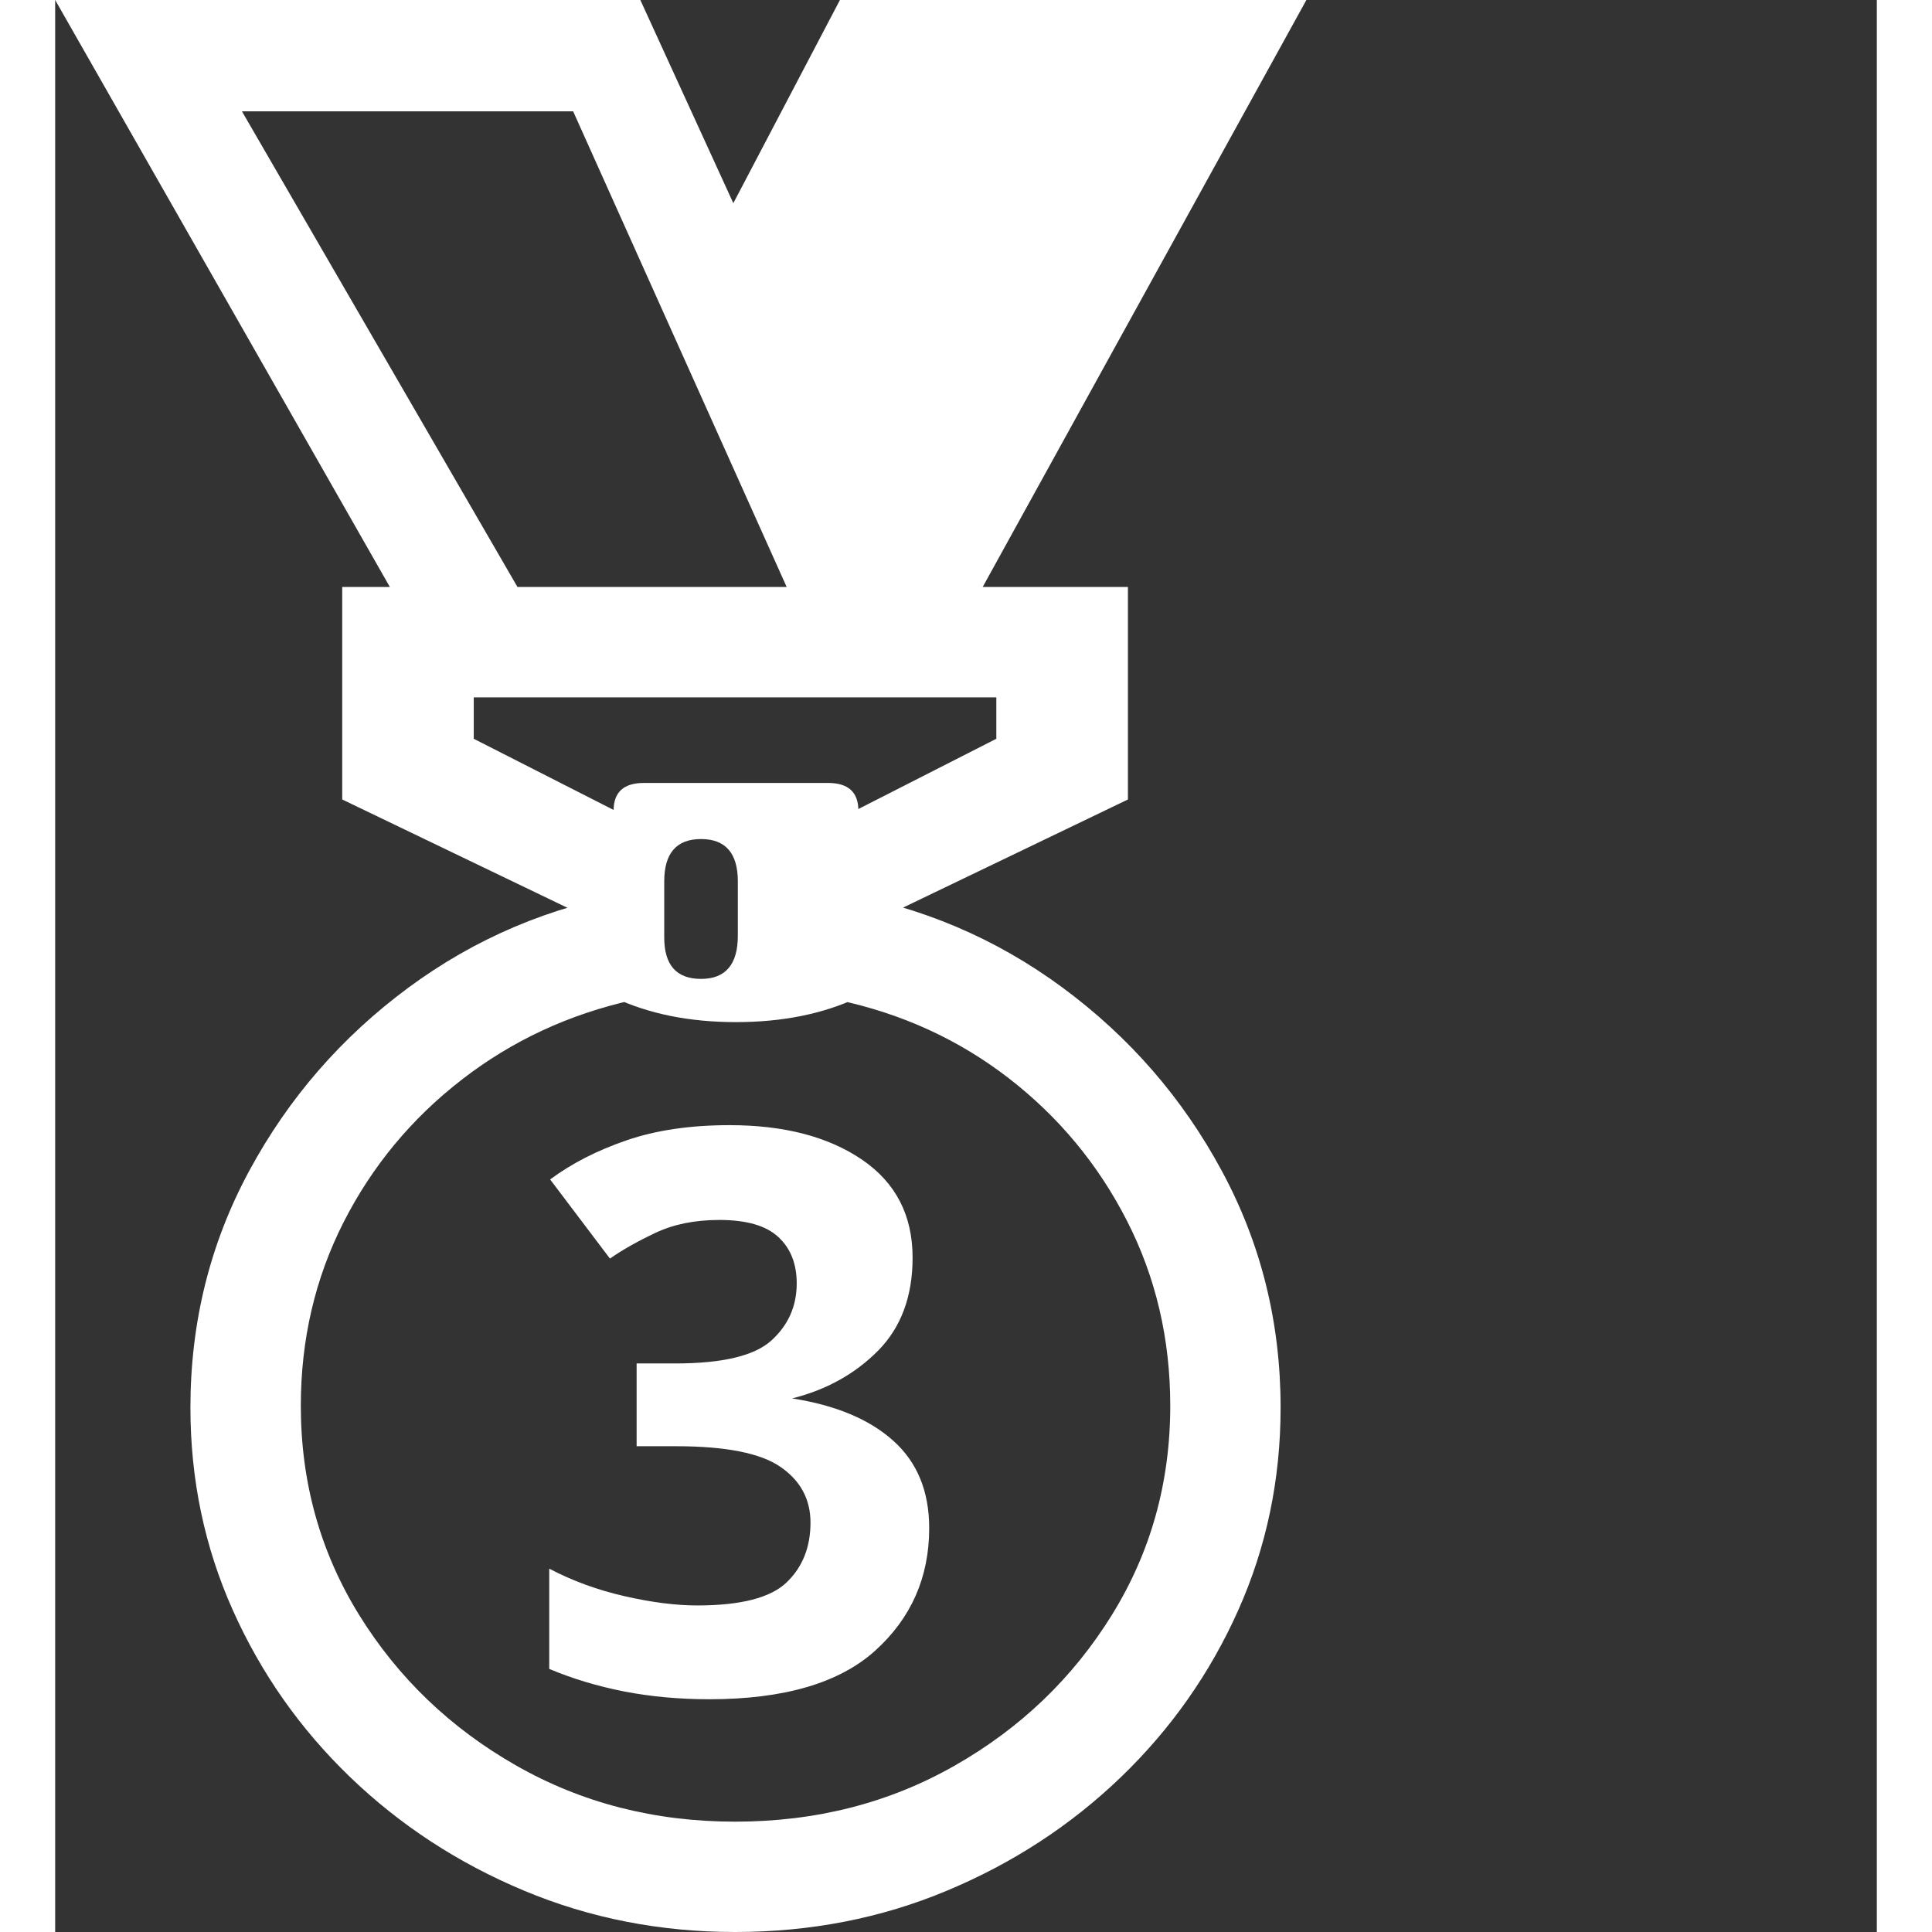 <svg version="1.1" xmlns="http://www.w3.org/2000/svg" style="fill:rgba(0,0,0,1.0)" width="256" height="256" viewBox="0 0 30.938 32.812"><rect x="0" y="0" width="30.938" height="32.812" fill="#333333" stroke="none"/><path fill="rgb(255, 255, 255)" d="M11.547 32.812 C10.276 32.812 9.081 32.578 7.961 32.109 C6.841 31.641 5.857 30.997 5.008 30.18 C4.159 29.362 3.495 28.417 3.016 27.344 C2.536 26.271 2.297 25.125 2.297 23.906 C2.297 22.458 2.63 21.117 3.297 19.883 C3.964 18.648 4.865 17.612 6 16.773 C7.135 15.935 8.406 15.396 9.812 15.156 L9.812 16.984 C8.729 17.224 7.76 17.674 6.906 18.336 C6.052 18.997 5.383 19.805 4.898 20.758 C4.414 21.711 4.172 22.75 4.172 23.875 C4.172 25.177 4.503 26.362 5.164 27.43 C5.826 28.497 6.714 29.349 7.828 29.984 C8.943 30.62 10.182 30.938 11.547 30.938 C12.922 30.938 14.167 30.62 15.281 29.984 C16.396 29.349 17.284 28.497 17.945 27.43 C18.607 26.362 18.938 25.177 18.938 23.875 C18.938 22.74 18.693 21.693 18.203 20.734 C17.714 19.776 17.044 18.969 16.195 18.312 C15.346 17.656 14.38 17.214 13.297 16.984 L13.297 15.156 C14.703 15.396 15.974 15.935 17.109 16.773 C18.245 17.612 19.146 18.648 19.812 19.883 C20.479 21.117 20.812 22.458 20.812 23.906 C20.812 25.125 20.573 26.271 20.094 27.344 C19.615 28.417 18.951 29.362 18.102 30.18 C17.253 30.997 16.268 31.641 15.148 32.109 C14.029 32.578 12.828 32.812 11.547 32.812 Z M11.109 28.859 C10.599 28.859 10.117 28.815 9.664 28.727 C9.211 28.638 8.786 28.51 8.391 28.344 L8.391 26.641 C8.786 26.849 9.214 27.005 9.672 27.109 C10.13 27.214 10.542 27.266 10.906 27.266 C11.646 27.266 12.151 27.135 12.422 26.875 C12.693 26.615 12.828 26.276 12.828 25.859 C12.828 25.464 12.659 25.148 12.32 24.914 C11.982 24.68 11.391 24.562 10.547 24.562 L9.875 24.562 L9.875 23.156 L10.531 23.156 C11.333 23.156 11.878 23.026 12.164 22.766 C12.451 22.505 12.594 22.182 12.594 21.797 C12.594 21.464 12.49 21.201 12.281 21.008 C12.073 20.815 11.74 20.719 11.281 20.719 C10.865 20.719 10.503 20.792 10.195 20.938 C9.888 21.083 9.63 21.229 9.422 21.375 L8.406 20.031 C8.771 19.76 9.203 19.539 9.703 19.367 C10.203 19.195 10.786 19.109 11.453 19.109 C12.38 19.109 13.13 19.305 13.703 19.695 C14.276 20.086 14.562 20.641 14.562 21.359 C14.562 22.016 14.367 22.542 13.977 22.938 C13.586 23.333 13.099 23.604 12.516 23.75 C13.255 23.865 13.828 24.104 14.234 24.469 C14.641 24.833 14.844 25.328 14.844 25.953 C14.844 26.786 14.539 27.479 13.93 28.031 C13.32 28.583 12.38 28.859 11.109 28.859 Z M10.969 16.625 C11.385 16.625 11.594 16.38 11.594 15.891 L11.594 14.969 C11.594 14.49 11.385 14.25 10.969 14.25 C10.552 14.25 10.344 14.49 10.344 14.969 L10.344 15.922 C10.344 16.391 10.552 16.625 10.969 16.625 Z M11.562 17.359 C10.771 17.359 10.078 17.219 9.484 16.938 L9.484 13.766 C9.484 13.453 9.656 13.297 10 13.297 L13.125 13.297 C13.469 13.297 13.641 13.453 13.641 13.766 L13.641 16.938 C13.047 17.219 12.354 17.359 11.562 17.359 Z M9.75 15.922 L4.875 13.578 L4.875 9.969 L18.219 9.969 L18.219 13.578 L13.344 15.922 L13.344 13.891 L15.984 12.547 L15.984 11.844 L7.109 11.844 L7.109 12.547 L9.75 13.891 Z M6.281 11.016 L0 -0 L9.938 -0 L14.844 10.719 L12.844 10.906 L8.797 1.891 L3.172 1.891 L8.141 10.469 Z M14.875 11.078 L11.172 4.109 L13.328 -0 L21.25 -0 L15.141 11.078 Z M30.938 27.344" /></svg>